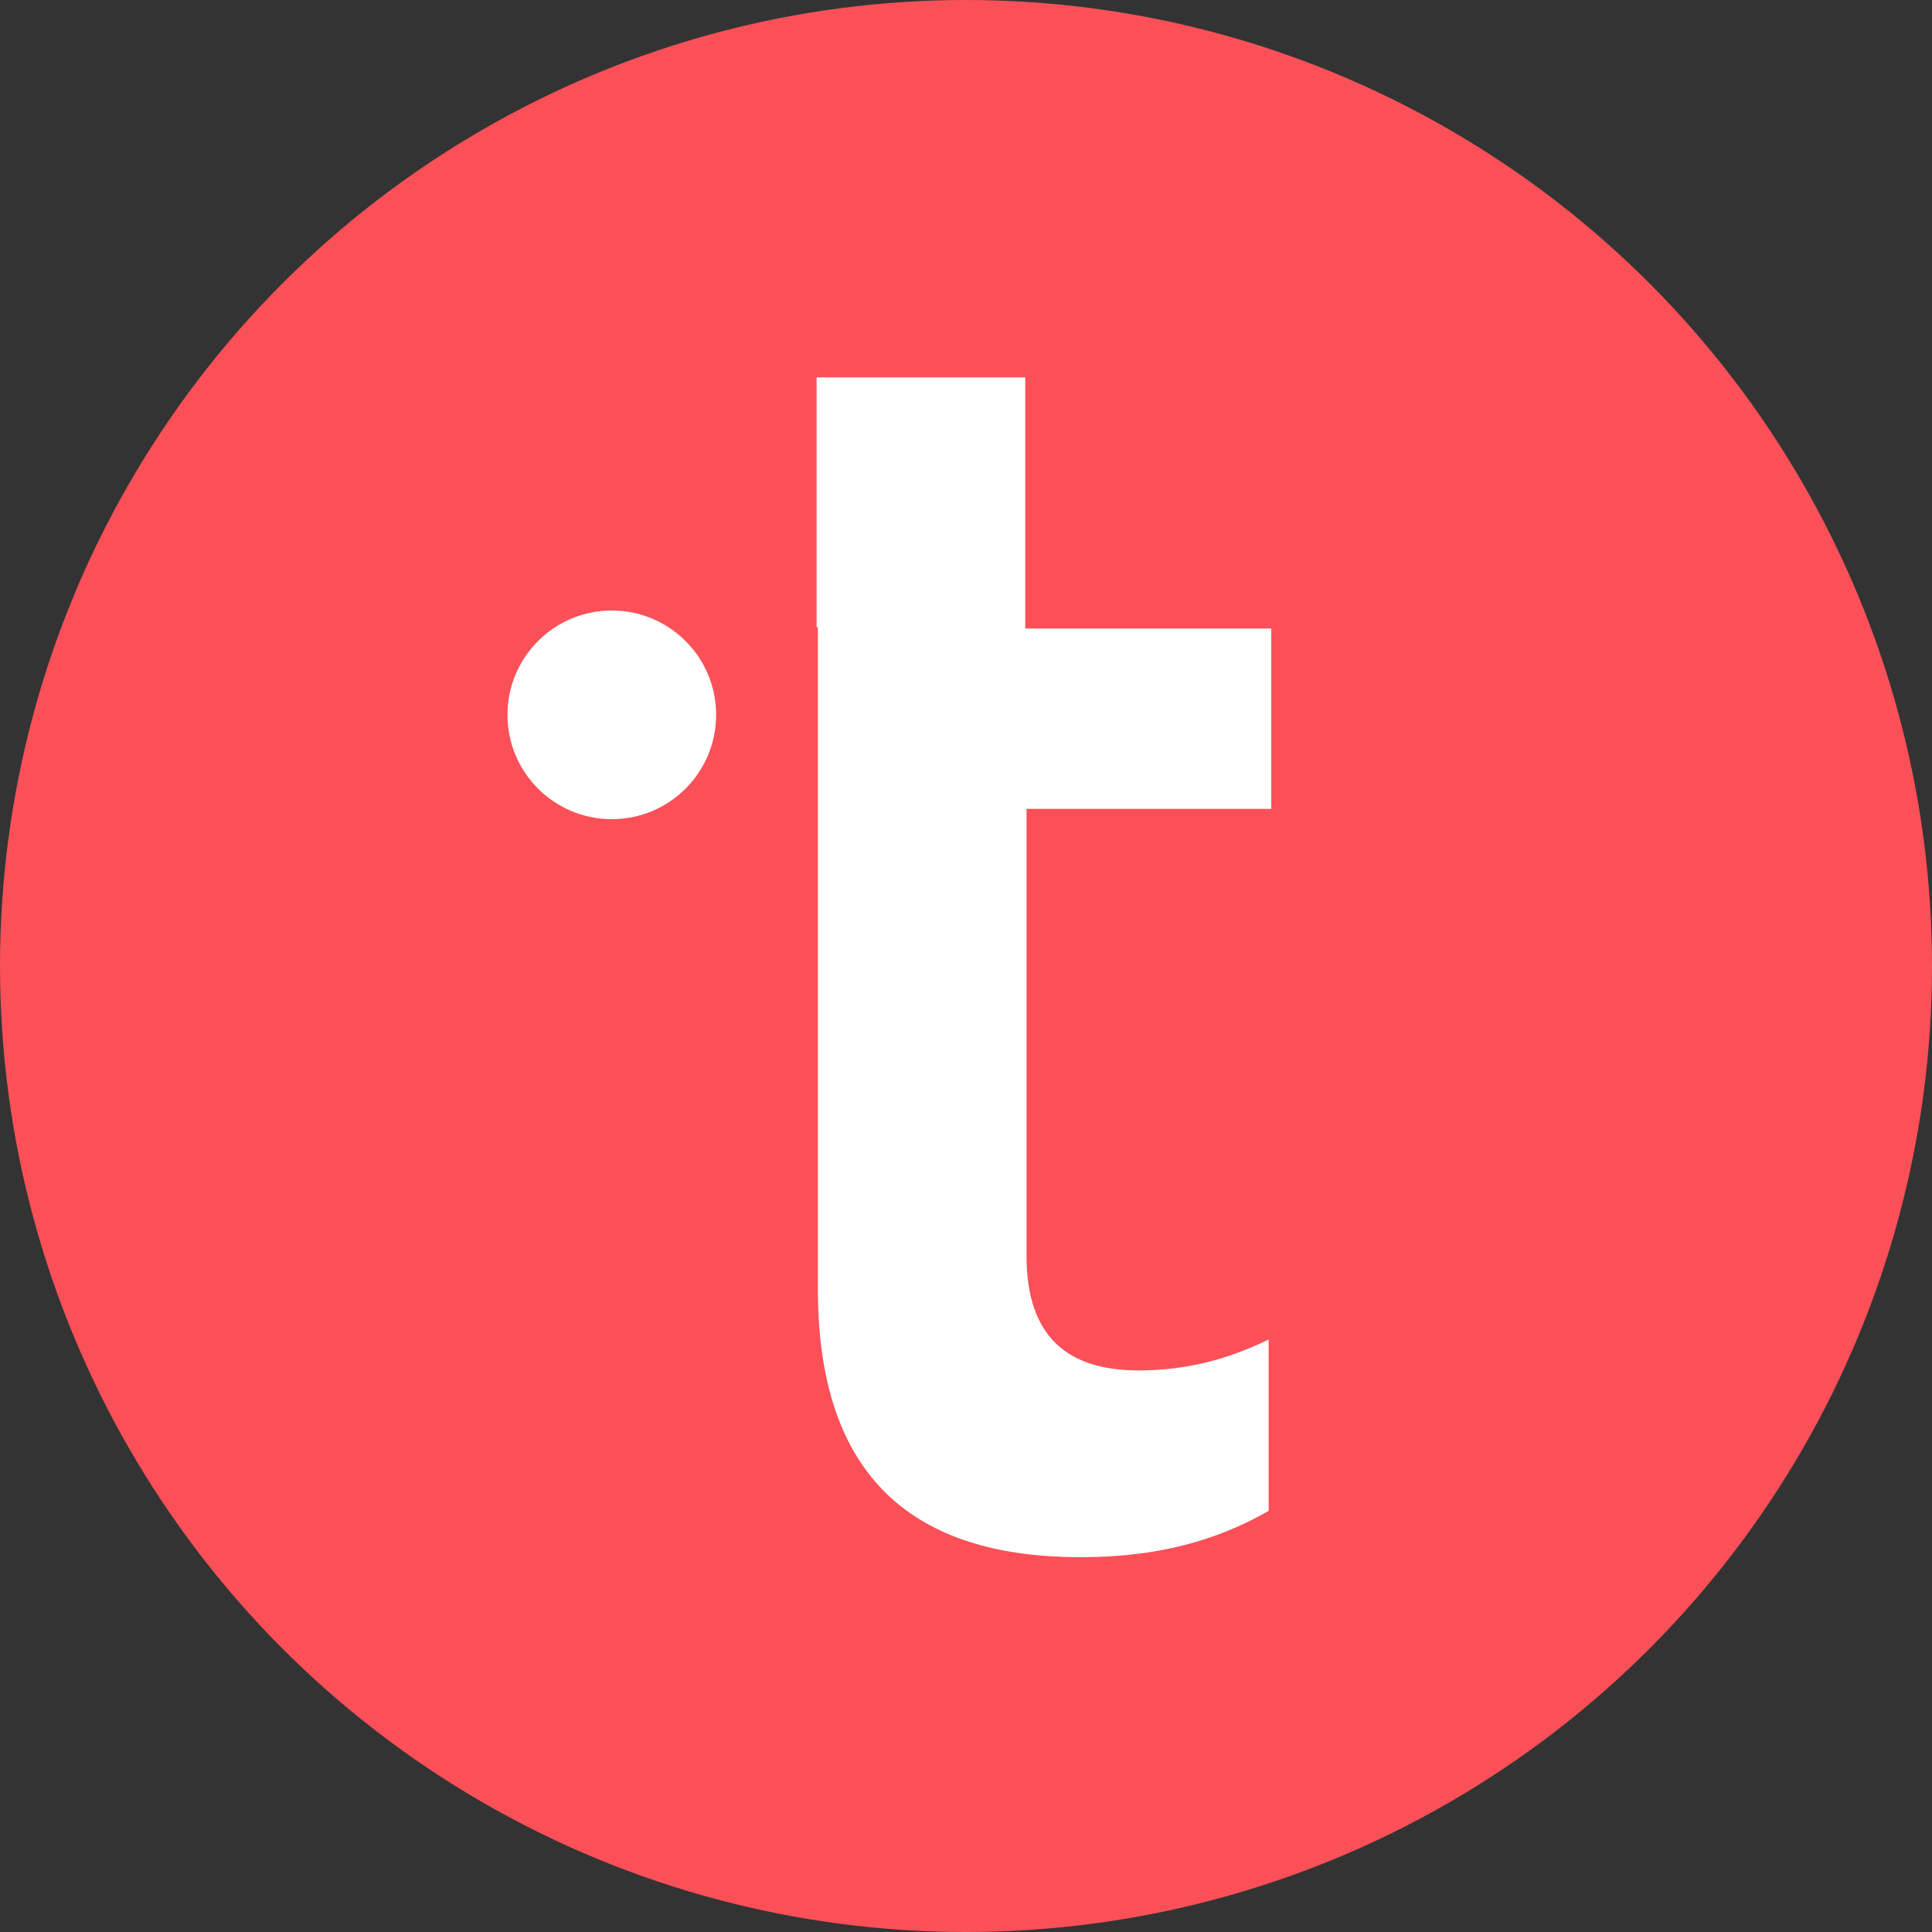 <?xml version="1.0" encoding="utf-8"?>
<!-- Generator: Adobe Illustrator 22.0.1, SVG Export Plug-In . SVG Version: 6.00 Build 0)  -->
<svg version="1.1" id="Layer_1" xmlns="http://www.w3.org/2000/svg" xmlns:xlink="http://www.w3.org/1999/xlink" x="0px" y="0px"
	 viewBox="0 0 150 150" style="enable-background:new 0 0 150 150;" xml:space="preserve">
<rect x="0" y="0" width="150" height="150" fill="#333333" stroke="none"/>
<style type="text/css">
	.st1{fill:#FFFFFF;}
	.Logo__circle{fill: #FB5058;}
</style>
<circle class="Logo__circle" cx="75" cy="75" r="75"/>
<g id="XMLID_1_">
	<path id="XMLID_6_" class="st1" d="M63.4,48.7V29.3h16.2v19.5h19.1v14H79.7v34.7c0,6.3,3.2,8.9,8.7,8.9c3.6,0,6.8-0.8,10.1-2.4
		v13.3c-4,2.3-8.6,3.6-14.6,3.6c-11.9,0-20.4-5.2-20.4-20.8V62.7V48.7z"/>
	<circle id="XMLID_4_" class="st1 logo__circle" cx="47.5" cy="55.5" r="8.1" />
</g>
</svg>
